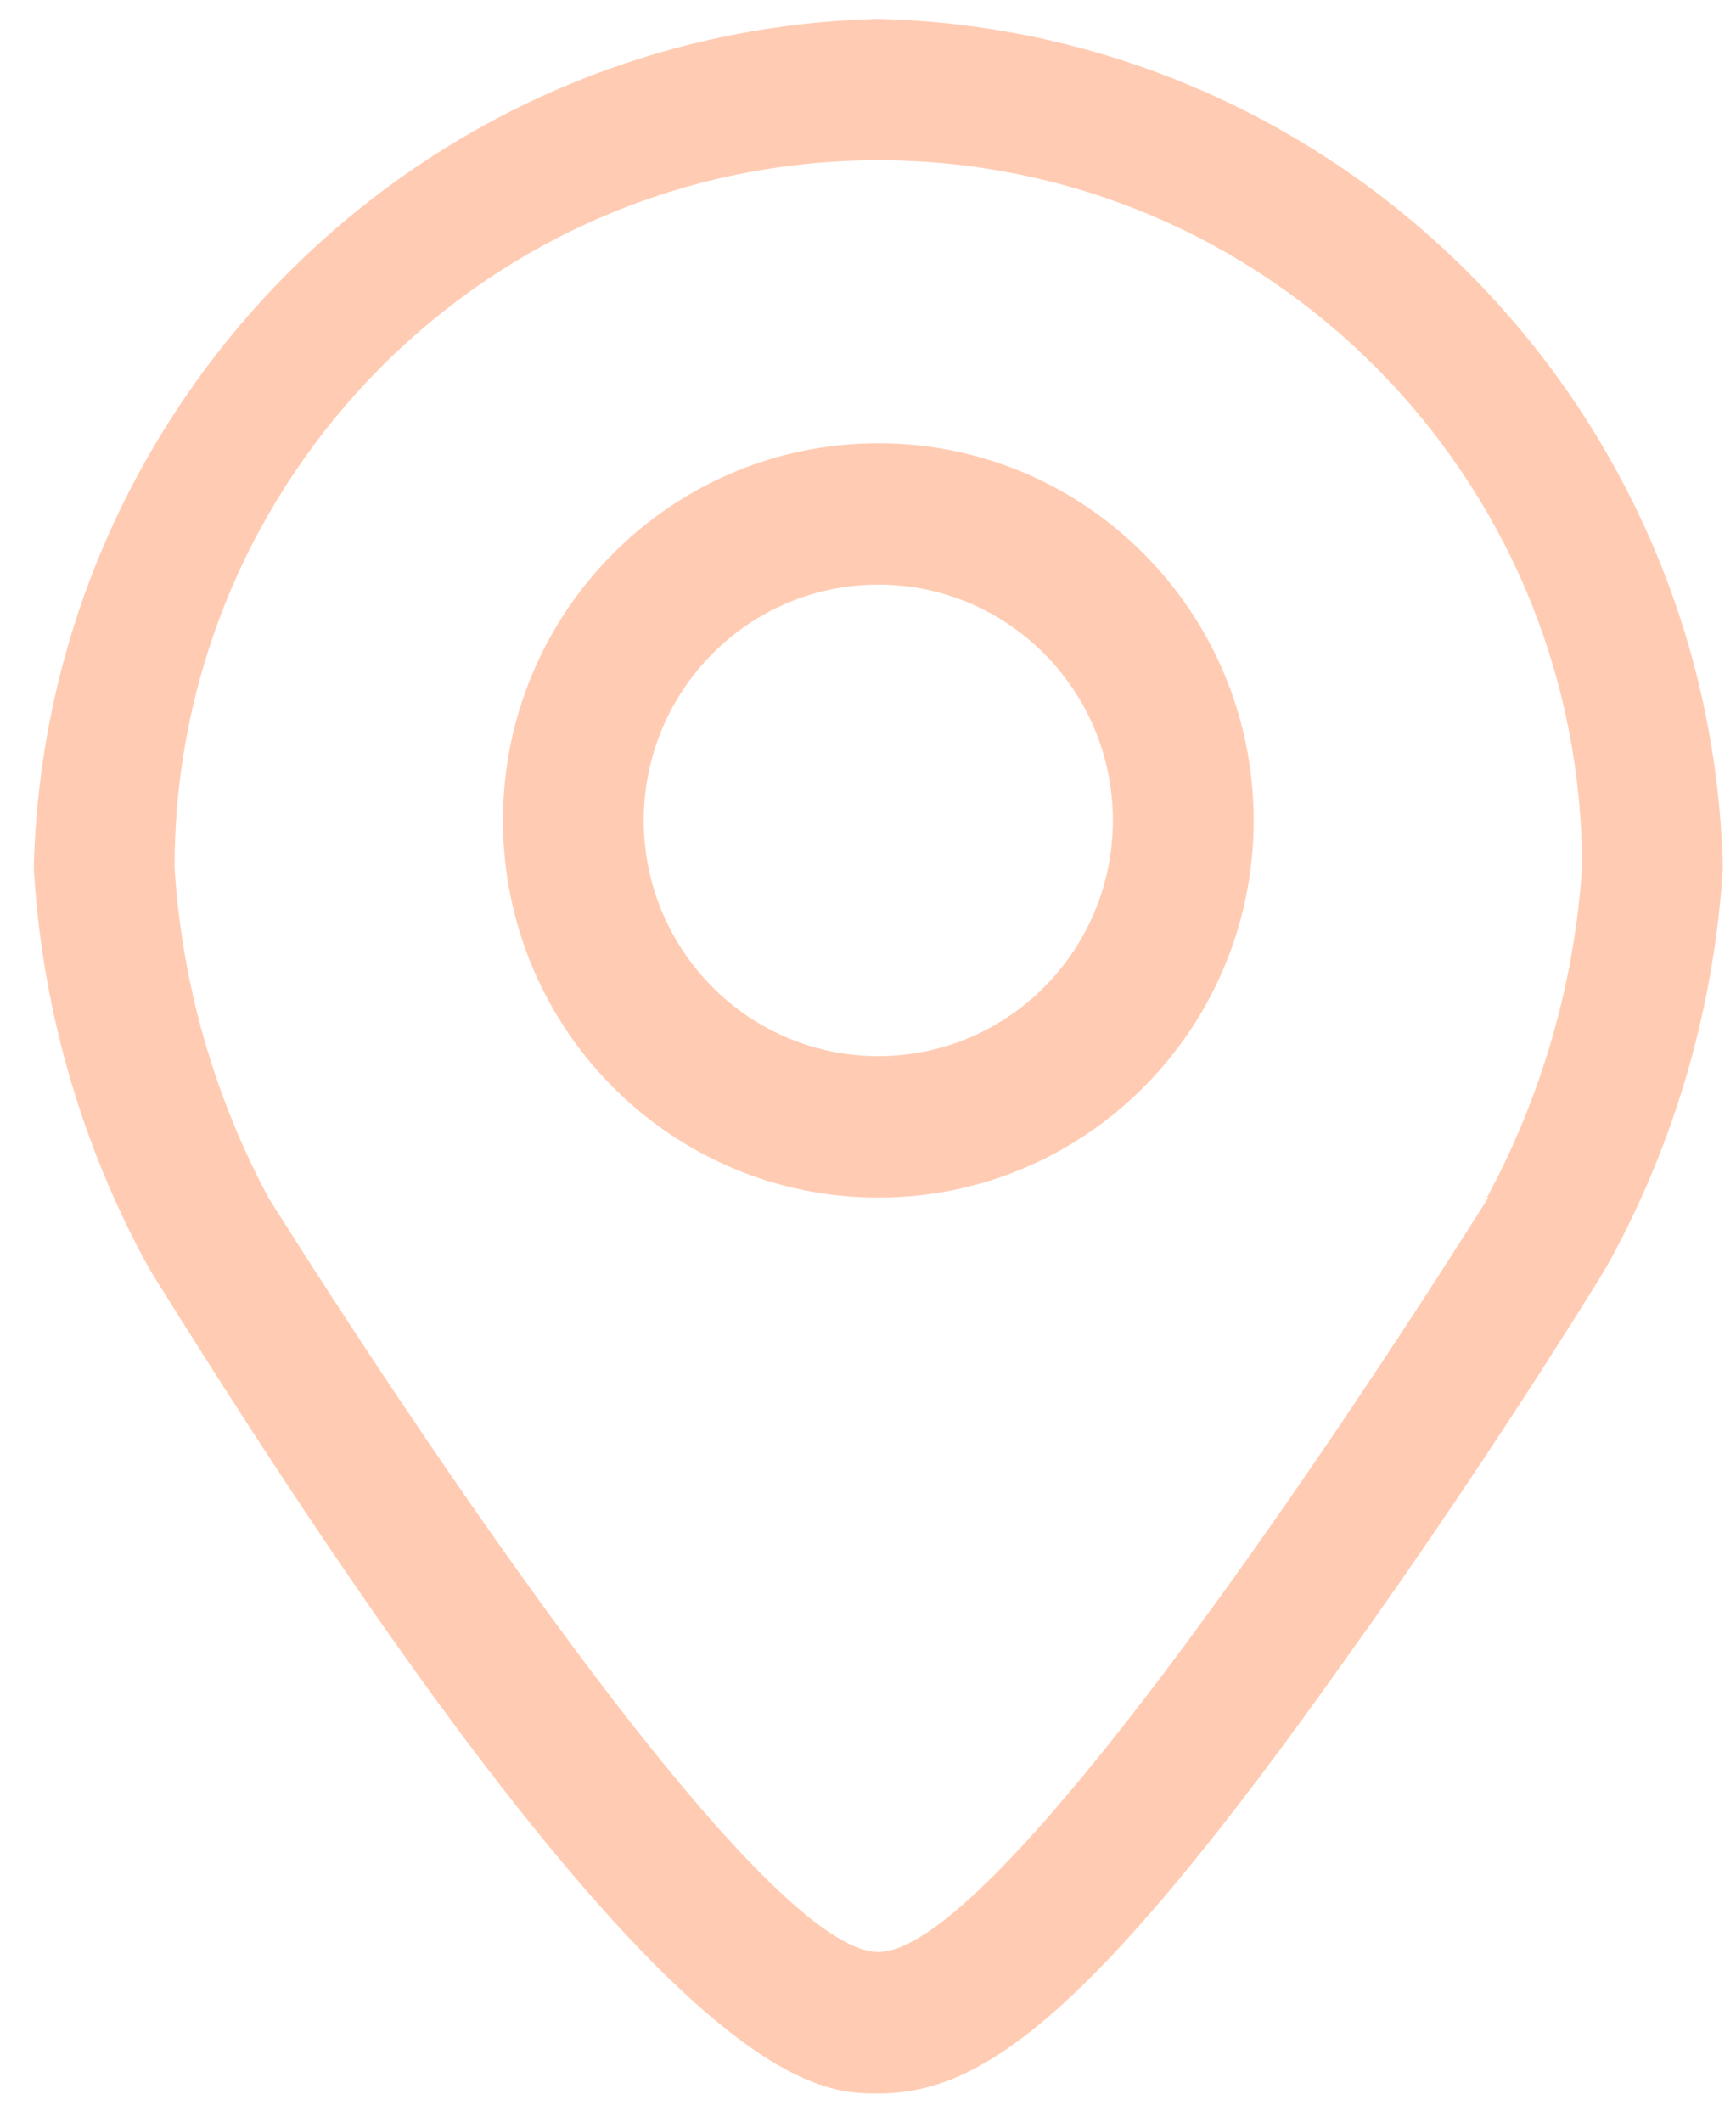 <?xml version="1.0" encoding="UTF-8"?>
<svg width="18px" height="22px" viewBox="0 0 18 22" version="1.1" xmlns="http://www.w3.org/2000/svg"
>
    <!-- Generator: Sketch 52.1 (67048) - http://www.bohemiancoding.com/sketch -->
    <title>Location</title>
    <desc>Created with Sketch.</desc>
    <g id="Page-1" stroke="none" stroke-width="1" fill="none" fill-rule="evenodd">
        <g id="honeycomb007_02_profileExperience" transform="translate(-648, -426)" fill="#FFCCB3">
            <g id="Group" transform="translate(648, 426)">
                <g id="Location">
                    <path d="M9.107,0.196 C4.322,0.316 0.471,4.186 0.35,8.996 C0.431,10.417 0.822,11.804 1.494,13.058 L1.562,13.18 C6.855,21.707 8.436,21.707 9.107,21.707 C10.158,21.707 11.291,20.964 13.972,17.175 C15.378,15.219 16.584,13.264 16.633,13.176 L16.701,13.058 C17.38,11.806 17.777,10.419 17.864,8.996 C17.743,4.186 13.893,0.316 9.107,0.196 L9.107,0.196 Z M15.431,12.418 C15.431,12.418 10.566,20.24 9.107,20.24 C7.648,20.24 2.783,12.418 2.783,12.418 C2.217,11.361 1.885,10.193 1.81,8.996 C1.81,4.945 5.077,1.662 9.107,1.662 C13.137,1.662 16.404,4.945 16.404,8.996 C16.324,10.194 15.987,11.362 15.417,12.418 L15.431,12.418 Z"
                          id="Shape"></path>
                    <path d="M9.107,4.596 C6.958,4.596 5.215,6.347 5.215,8.507 C5.215,10.667 6.958,12.418 9.107,12.418 C11.256,12.418 12.999,10.667 12.999,8.507 C12.999,6.347 11.256,4.596 9.107,4.596 Z M9.107,10.951 C7.764,10.951 6.675,9.857 6.675,8.507 C6.675,7.157 7.764,6.062 9.107,6.062 C10.45,6.062 11.539,7.157 11.539,8.507 C11.539,9.857 10.45,10.951 9.107,10.951 Z"
                          id="Shape"></path>
                </g>
            </g>
        </g>
    </g>
</svg>